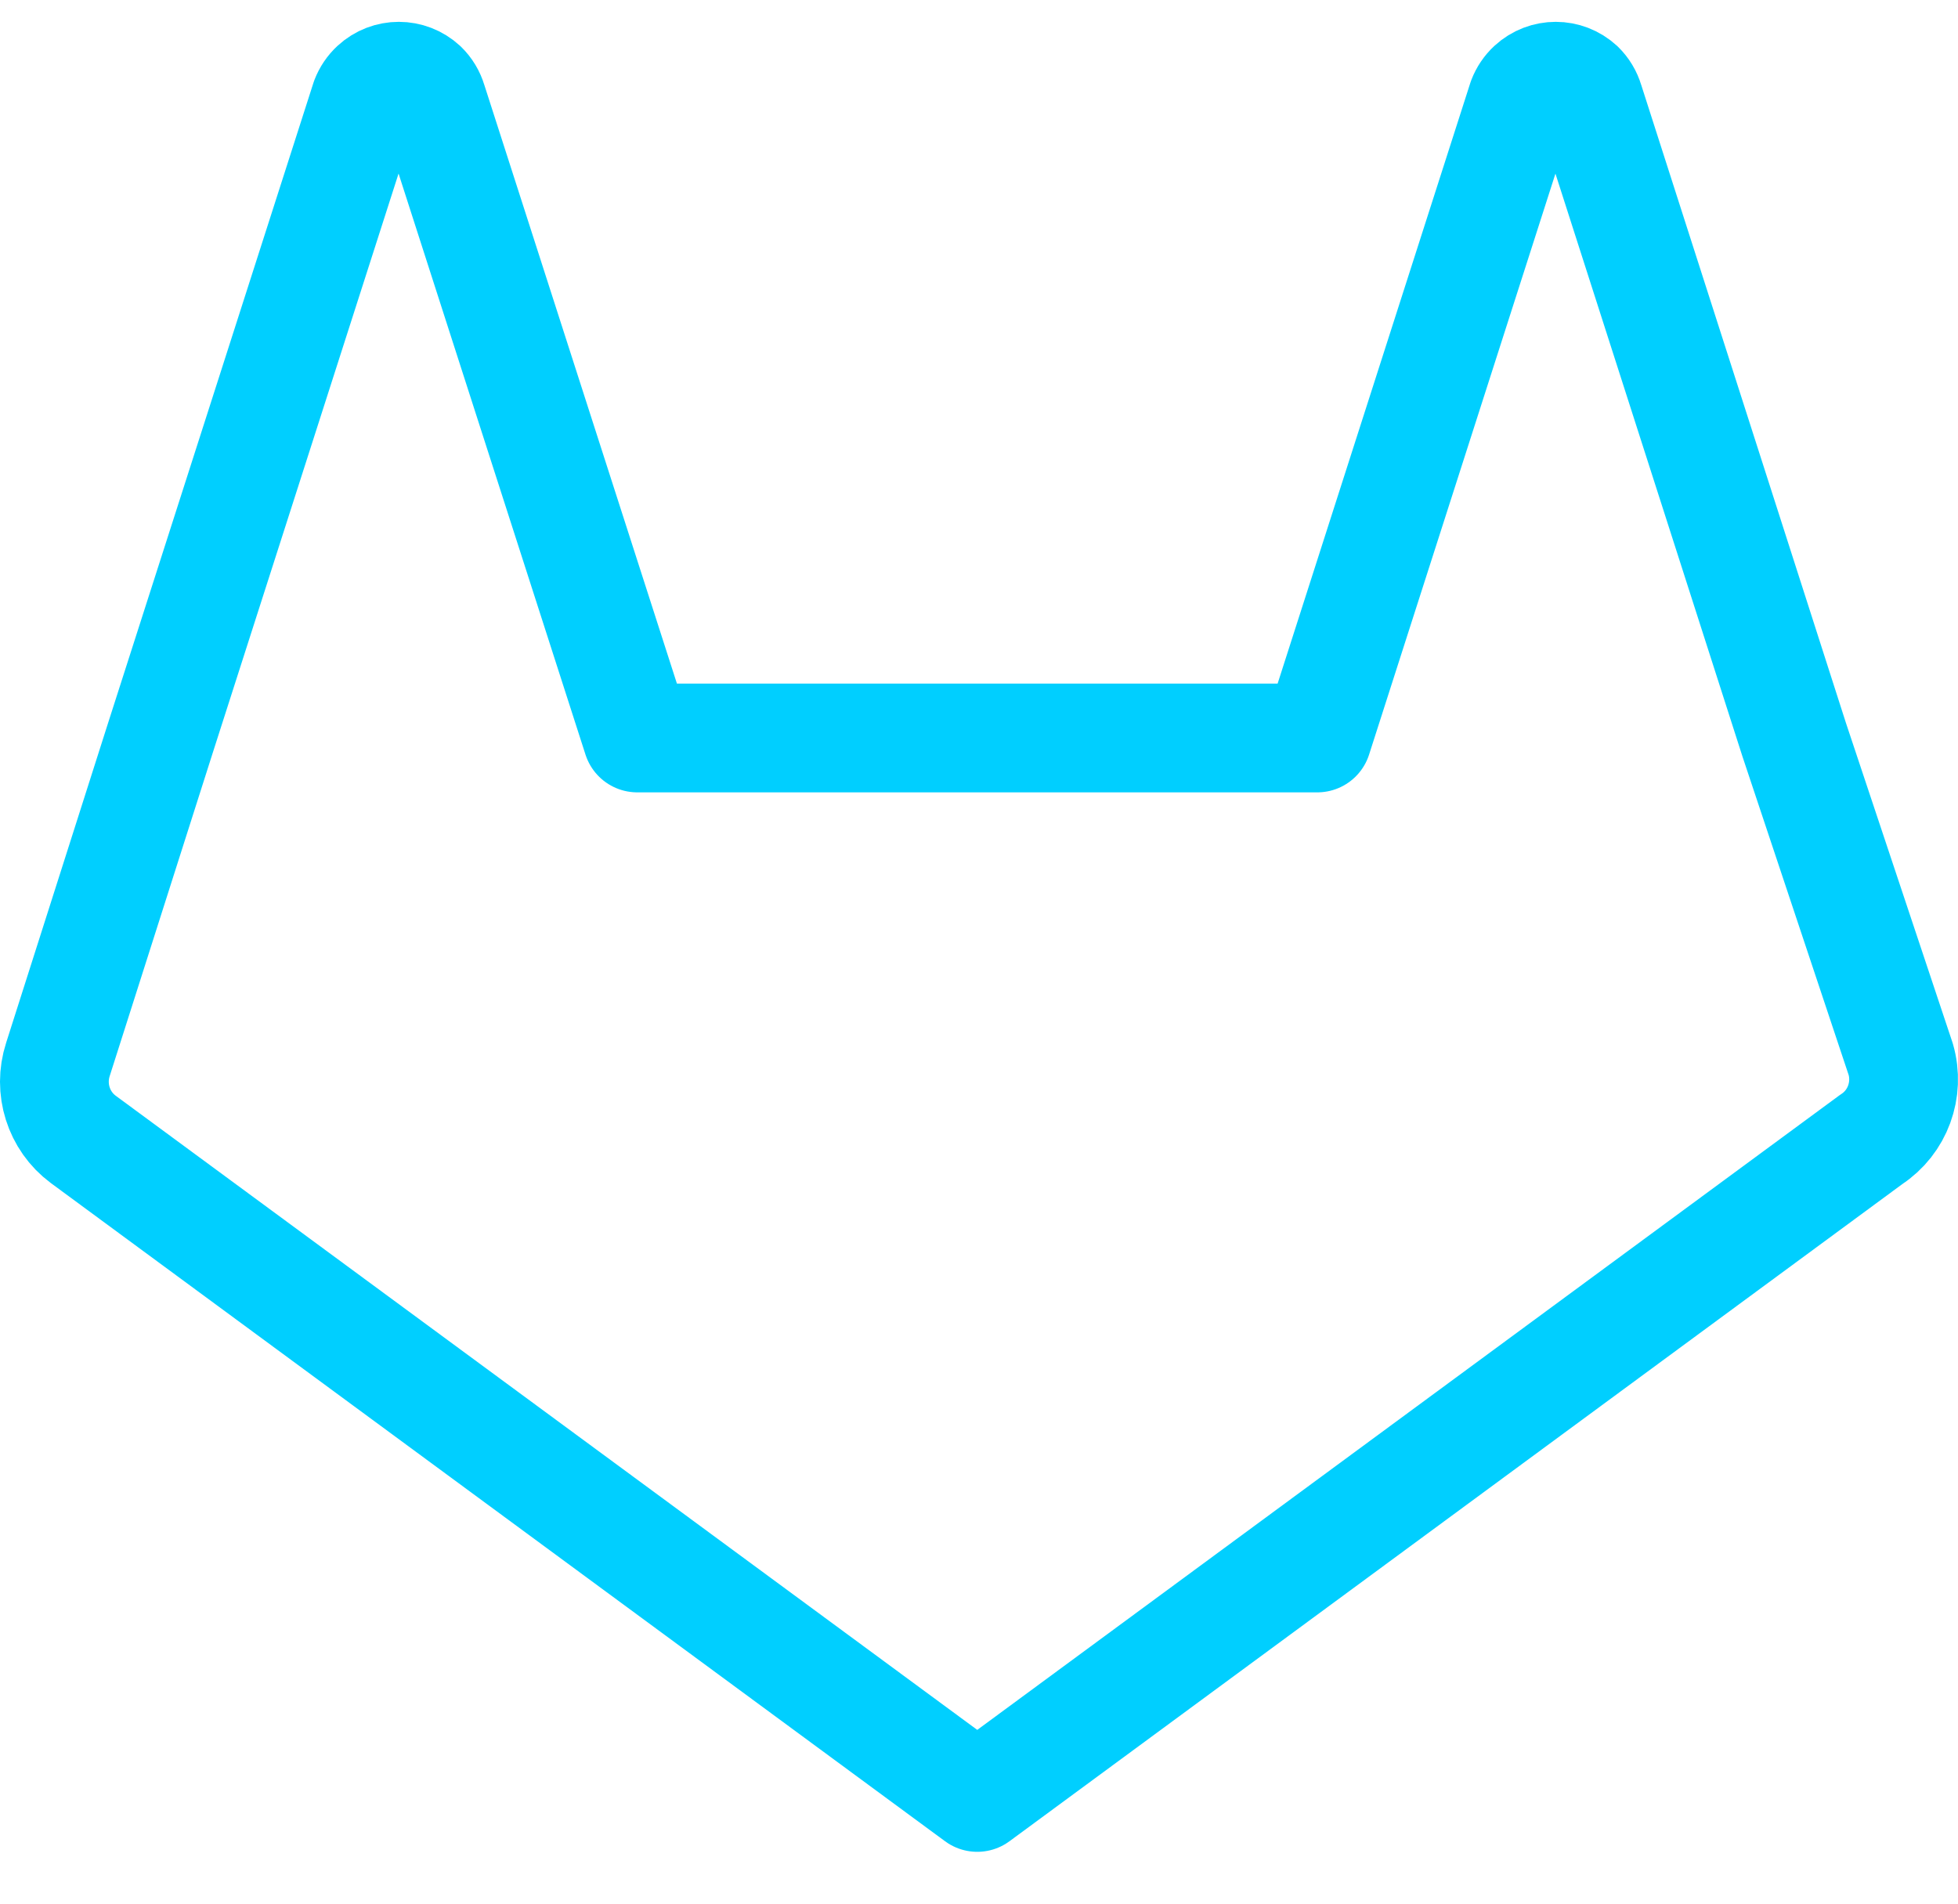 <?xml version="1.0" encoding="UTF-8"?>
<svg width="36px" height="35px" viewBox="0 0 36 35" version="1.1" xmlns="http://www.w3.org/2000/svg" xmlns:xlink="http://www.w3.org/1999/xlink">
    <!-- Generator: Sketch 57.1 (83088) - https://sketch.com -->
    <title>svg/bright/icon / gitlab</title>
    <desc>Created with Sketch.</desc>
    <g id="**-Sticker-Sheets" stroke="none" stroke-width="1" fill="none" fill-rule="evenodd" stroke-linecap="round" stroke-linejoin="round">
        <g id="sticker-sheet--all--page-3" transform="translate(-715, -2406)" stroke="#00CFFF" stroke-width="2">
            <g id="icon-preview-row-copy-123" transform="translate(0, 2380)">
                <g id="Icon-Row">
                    <g id="icon-/-gitlab" transform="translate(709, 18.214)">
                        <path d="M40.408,28.733 L23.968,40.833 L7.529,28.733 C7.076,28.396 6.89,27.803 7.065,27.264 L8.949,21.354 L12.715,9.614 C12.752,9.518 12.81,9.432 12.885,9.363 C13.138,9.129 13.527,9.129 13.78,9.363 C13.86,9.441 13.918,9.538 13.95,9.645 L17.717,21.354 L30.22,21.354 L33.986,9.614 C34.023,9.518 34.081,9.432 34.156,9.363 C34.41,9.129 34.798,9.129 35.052,9.363 C35.131,9.441 35.189,9.538 35.221,9.645 L38.988,21.385 L40.948,27.264 C41.108,27.821 40.889,28.418 40.408,28.733 Z" id="Path"></path>
                    </g>
                </g>
            </g>
        </g>
    </g>
</svg>